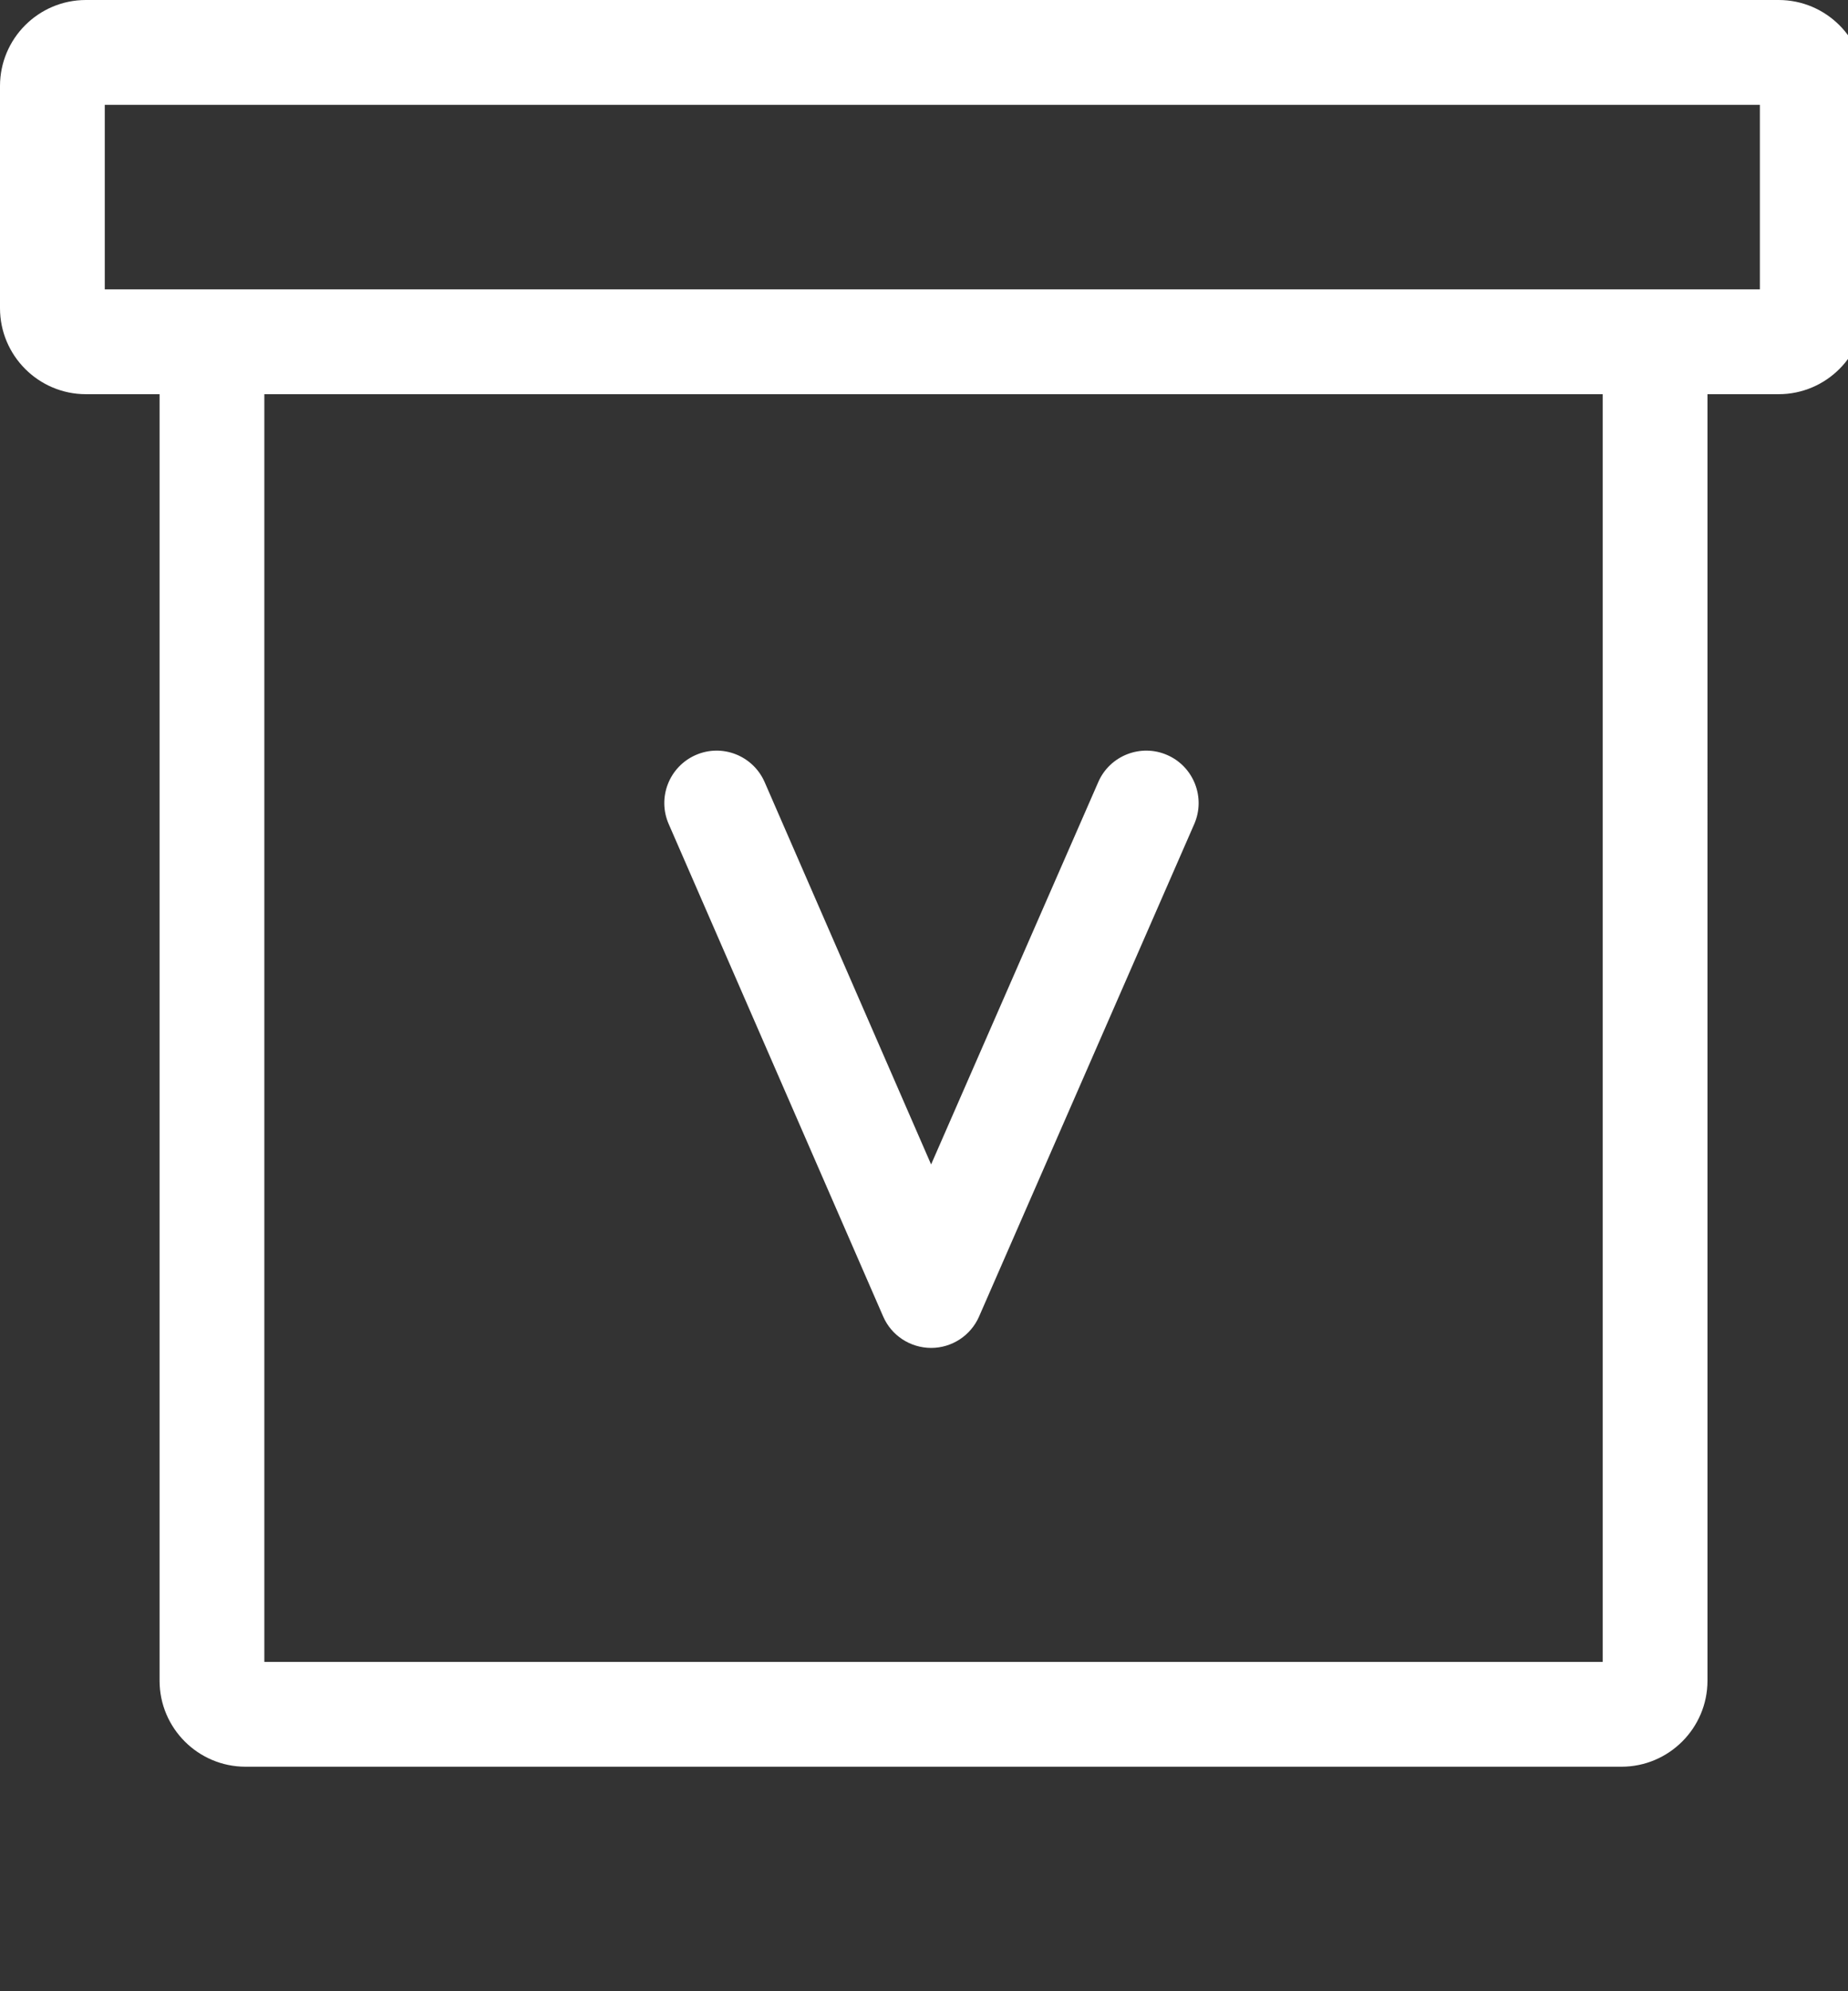 <svg id="feller-1481" xmlns="http://www.w3.org/2000/svg" x="0px" y="0px" width="26px" height="28px" xml:space="preserve"><rect width="100%" height="100%" fill="#333333" stroke="none"/><path d="M9.408,11.587l3.017,6.924c0.117,0.27,0.382,0.442,0.675,0.443h0c0.293,0,0.558-0.174,0.675-0.442l3.027-6.924  c0.163-0.373-0.007-0.808-0.38-0.971c-0.371-0.163-0.808,0.007-0.97,0.38l-2.352,5.377l-2.342-5.376  c-0.164-0.374-0.598-0.544-0.97-0.381C9.416,10.78,9.245,11.214,9.408,11.587z M25.024,0H1.209C0.542,0,0,0.542,0,1.21v3.123C0,5,0.542,5.543,1.209,5.543h1.036v18.09c0,0.667,0.542,1.21,1.21,1.21  h19.358c0.667,0,1.21-0.543,1.21-1.21V5.543h1.001c0.667,0,1.21-0.542,1.21-1.21V1.21C26.234,0.542,25.691,0,25.024,0z   M22.549,23.369H3.719V5.543h18.83V23.369z M24.76,4.069H1.474V1.474H24.76V4.069z" style="fill: rgb(255, 255, 255)"></path></svg>